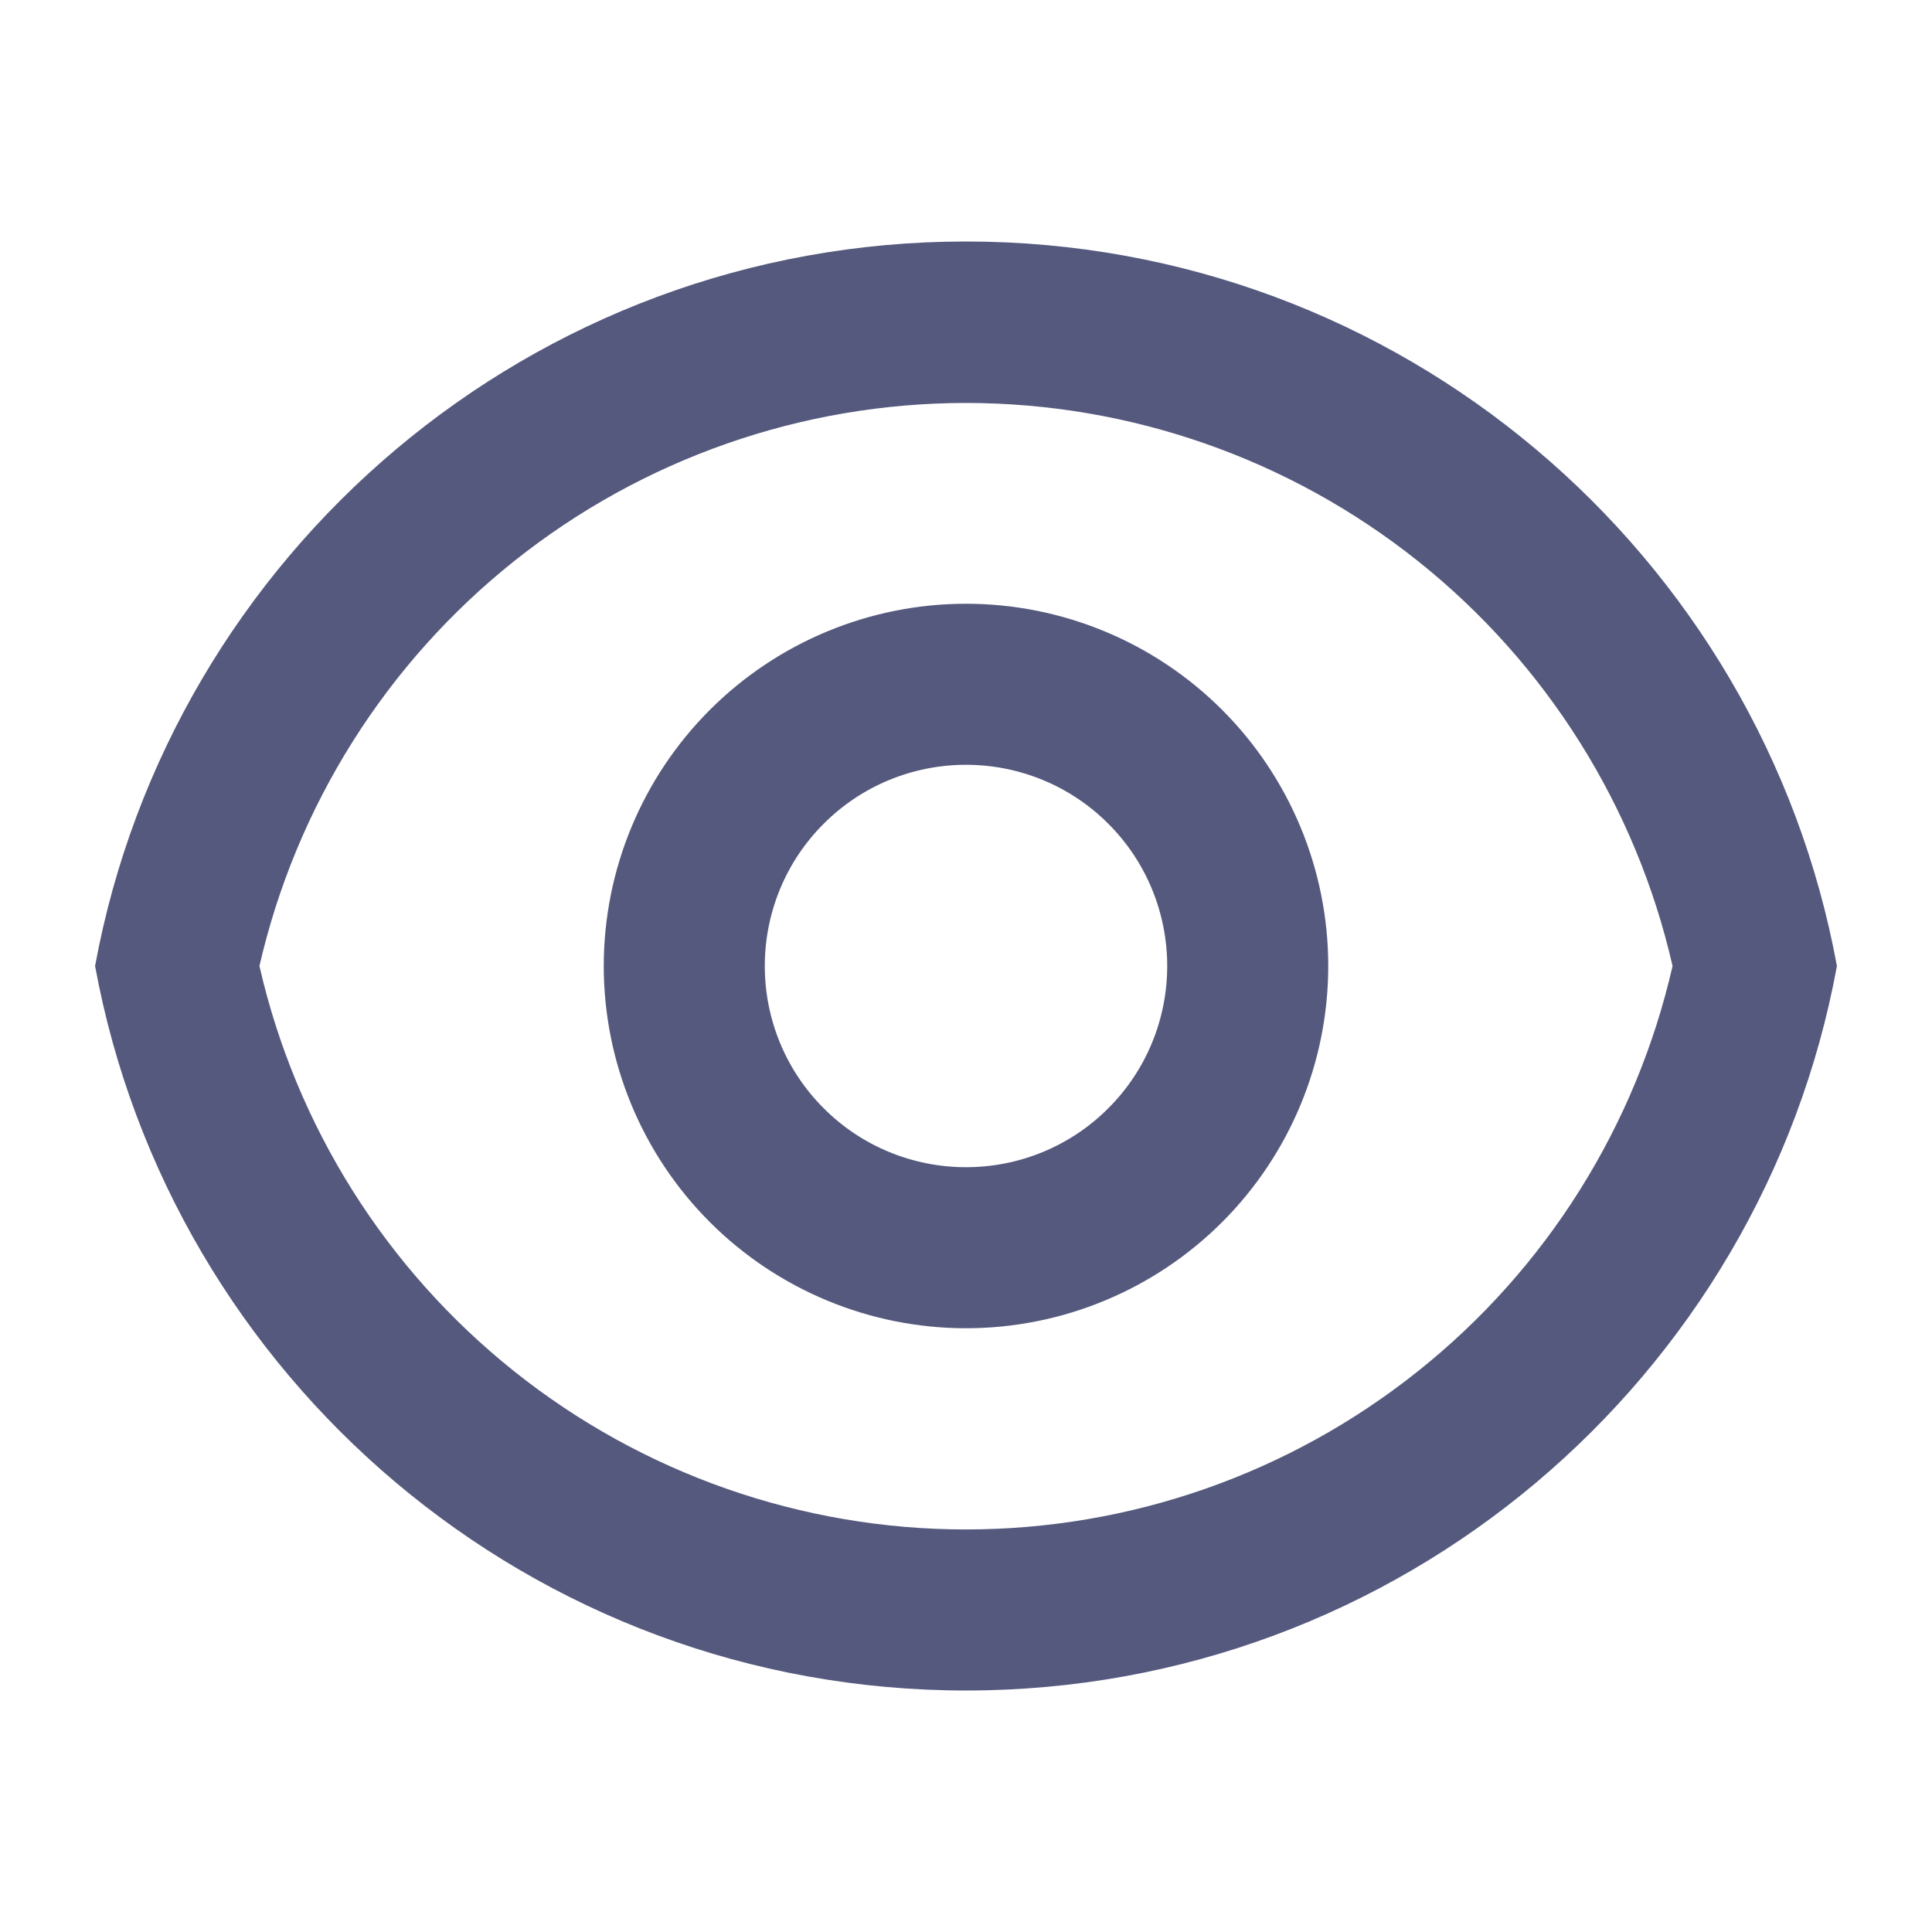 <svg width="14" height="14" viewBox="0 0 14 14" fill="none" xmlns="http://www.w3.org/2000/svg">
<path d="M7 1.75C10.145 1.75 12.762 4.013 13.311 7C12.763 9.987 10.145 12.25 7 12.25C3.855 12.25 1.238 9.987 0.689 7C1.238 4.013 3.855 1.75 7 1.75ZM7 11.083C8.19 11.083 9.344 10.679 10.274 9.937C11.205 9.196 11.855 8.16 12.12 7C11.855 5.841 11.204 4.806 10.274 4.065C9.344 3.324 8.189 2.92 7 2.92C5.811 2.92 4.657 3.324 3.727 4.065C2.797 4.806 2.146 5.841 1.88 7C2.145 8.16 2.796 9.195 3.726 9.937C4.656 10.679 5.81 11.083 7 11.083ZM7 9.625C6.304 9.625 5.636 9.348 5.144 8.856C4.652 8.364 4.375 7.696 4.375 7C4.375 6.304 4.652 5.636 5.144 5.144C5.636 4.652 6.304 4.375 7 4.375C7.696 4.375 8.364 4.652 8.856 5.144C9.348 5.636 9.625 6.304 9.625 7C9.625 7.696 9.348 8.364 8.856 8.856C8.364 9.348 7.696 9.625 7 9.625ZM7 8.458C7.387 8.458 7.758 8.305 8.031 8.031C8.305 7.758 8.458 7.387 8.458 7C8.458 6.613 8.305 6.242 8.031 5.969C7.758 5.695 7.387 5.542 7 5.542C6.613 5.542 6.242 5.695 5.969 5.969C5.695 6.242 5.542 6.613 5.542 7C5.542 7.387 5.695 7.758 5.969 8.031C6.242 8.305 6.613 8.458 7 8.458Z" fill="#55597D"/>
</svg>
